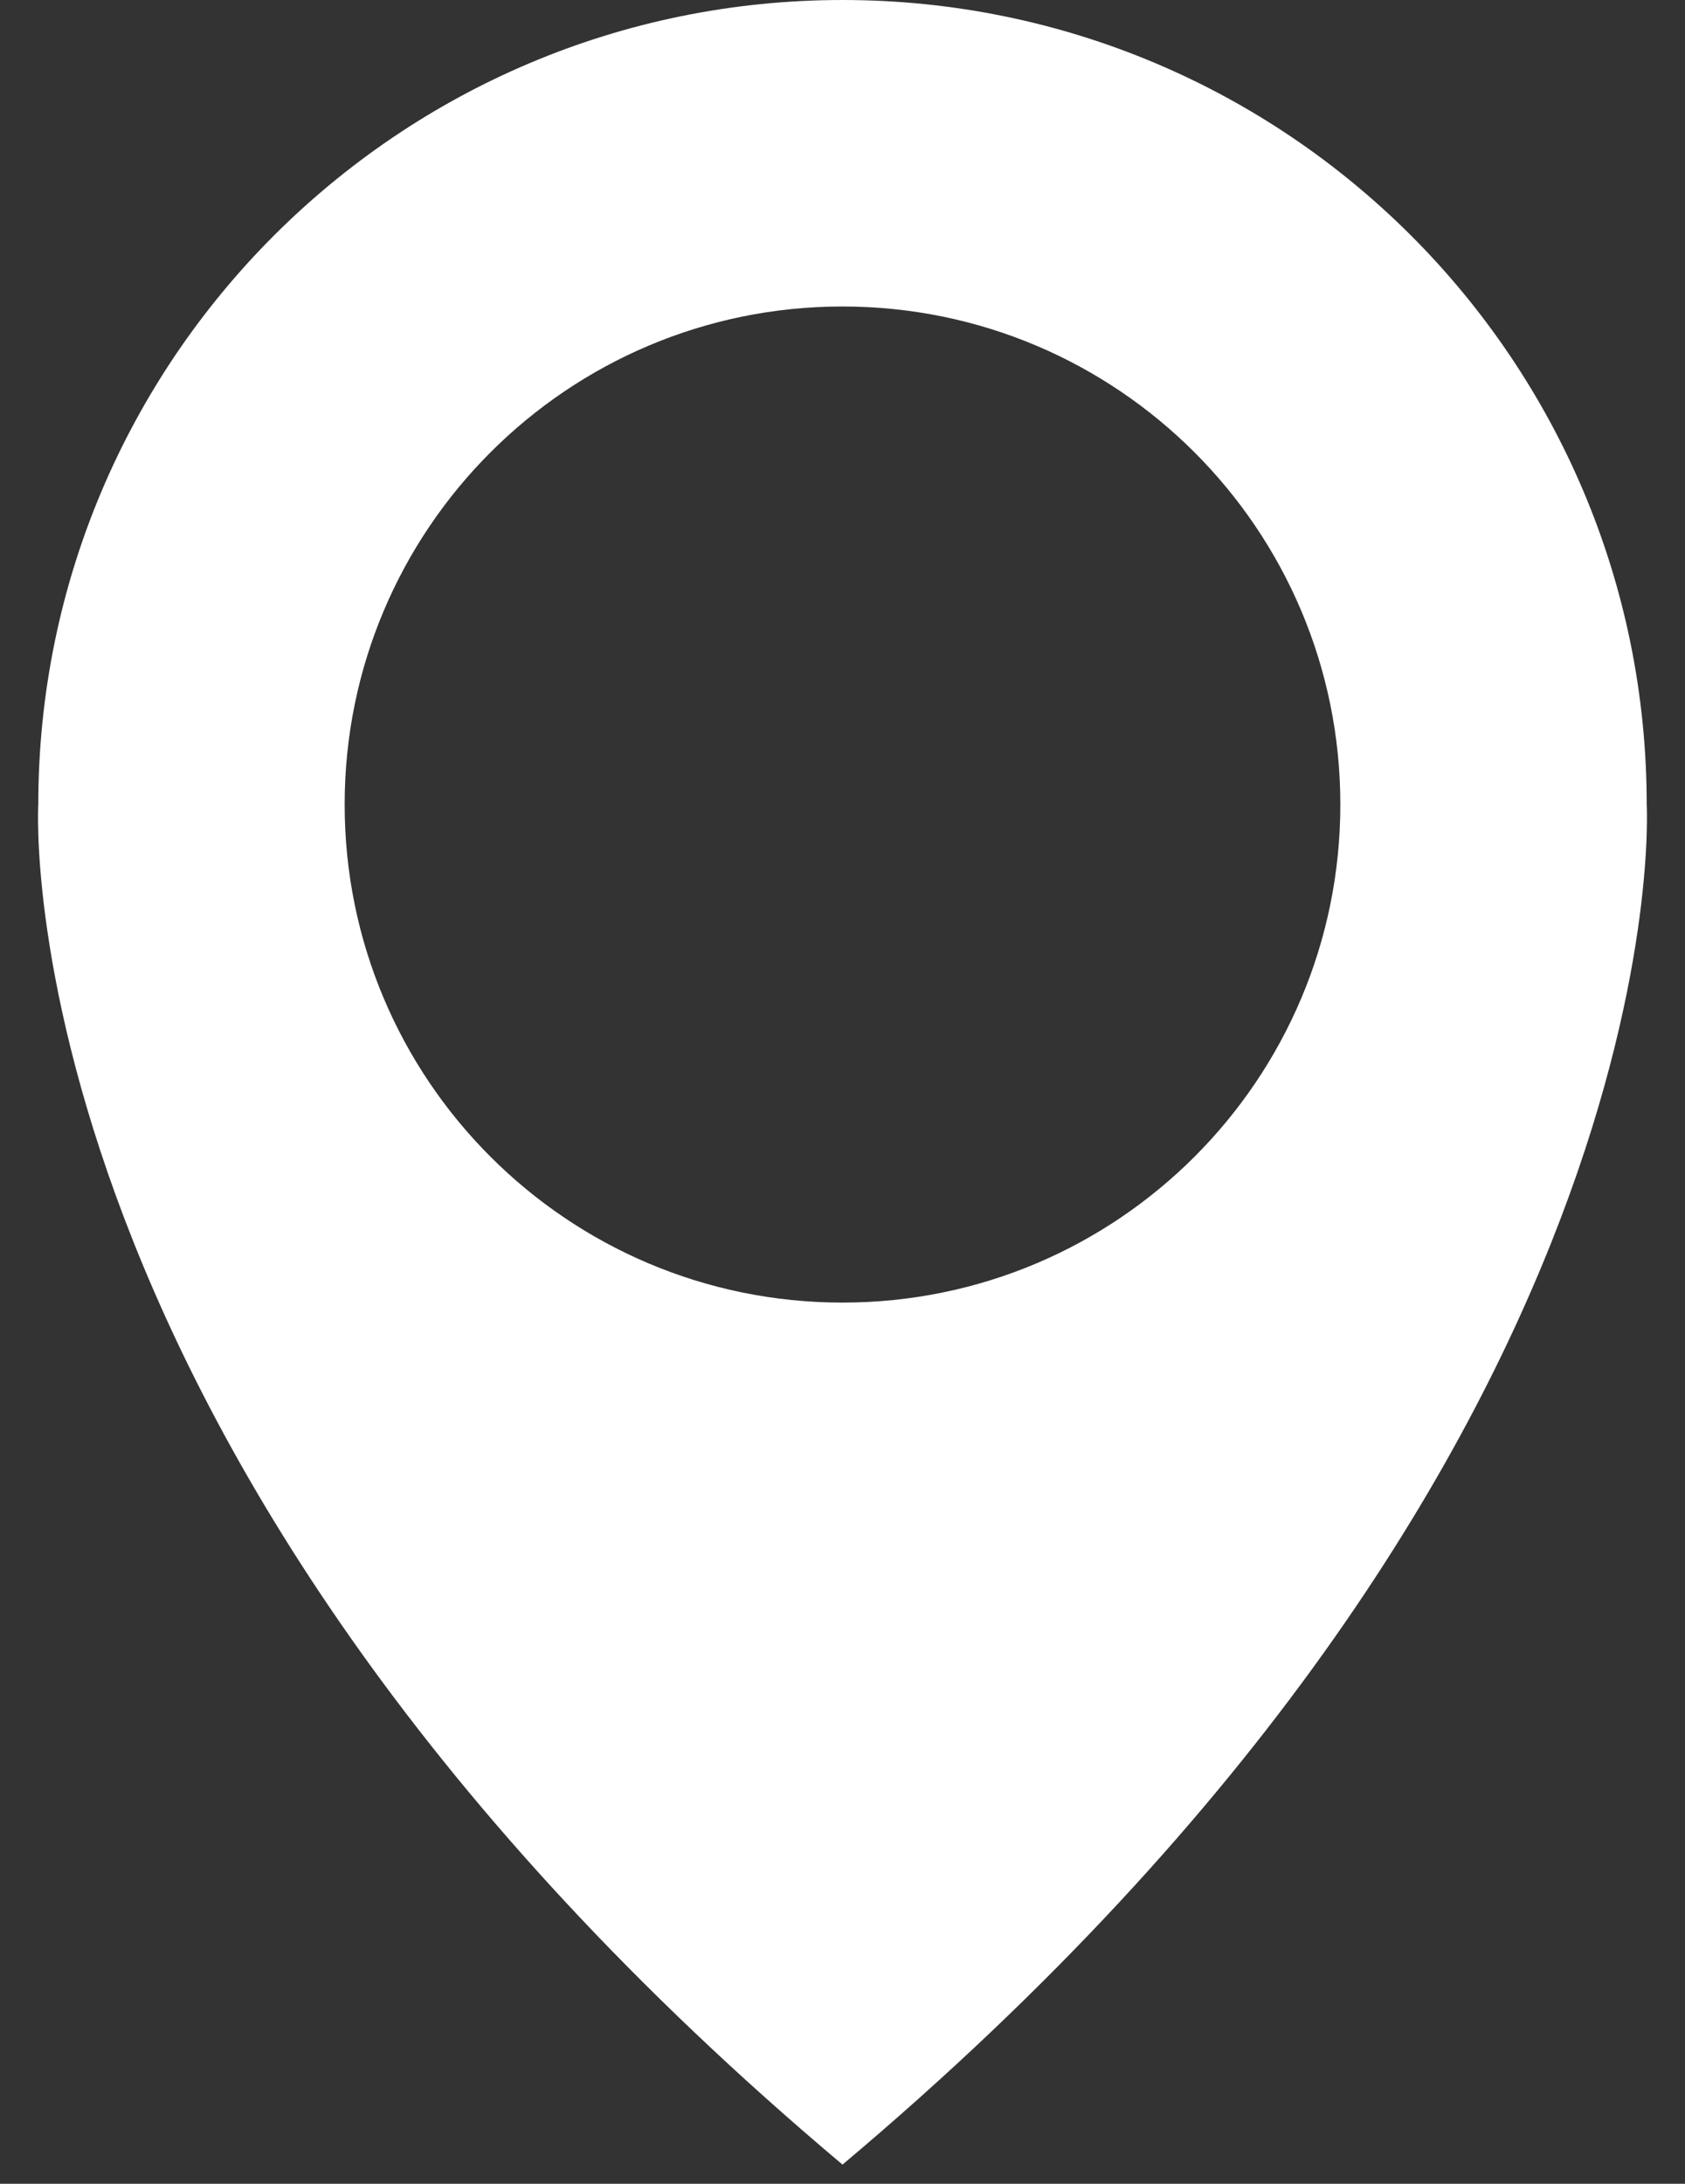 <svg width="44" height="57" viewBox="0 0 44 57" fill="none" xmlns="http://www.w3.org/2000/svg">
<rect x="0" y="0" width="44" height="57" fill="#333333" stroke="none"/>
<path fill-rule="evenodd" clip-rule="evenodd" d="M22 56.5C44 38 43 21 43 21C43 9.402 33.598 0 22 0C10.402 0 1 9.402 1 21C1 21 -7.15256e-07 38 22 56.5ZM22 34C29.18 34 35 28.18 35 21C35 13.82 29.18 8 22 8C14.82 8 9 13.82 9 21C9 28.18 14.82 34 22 34Z" fill="white"/>
</svg>
